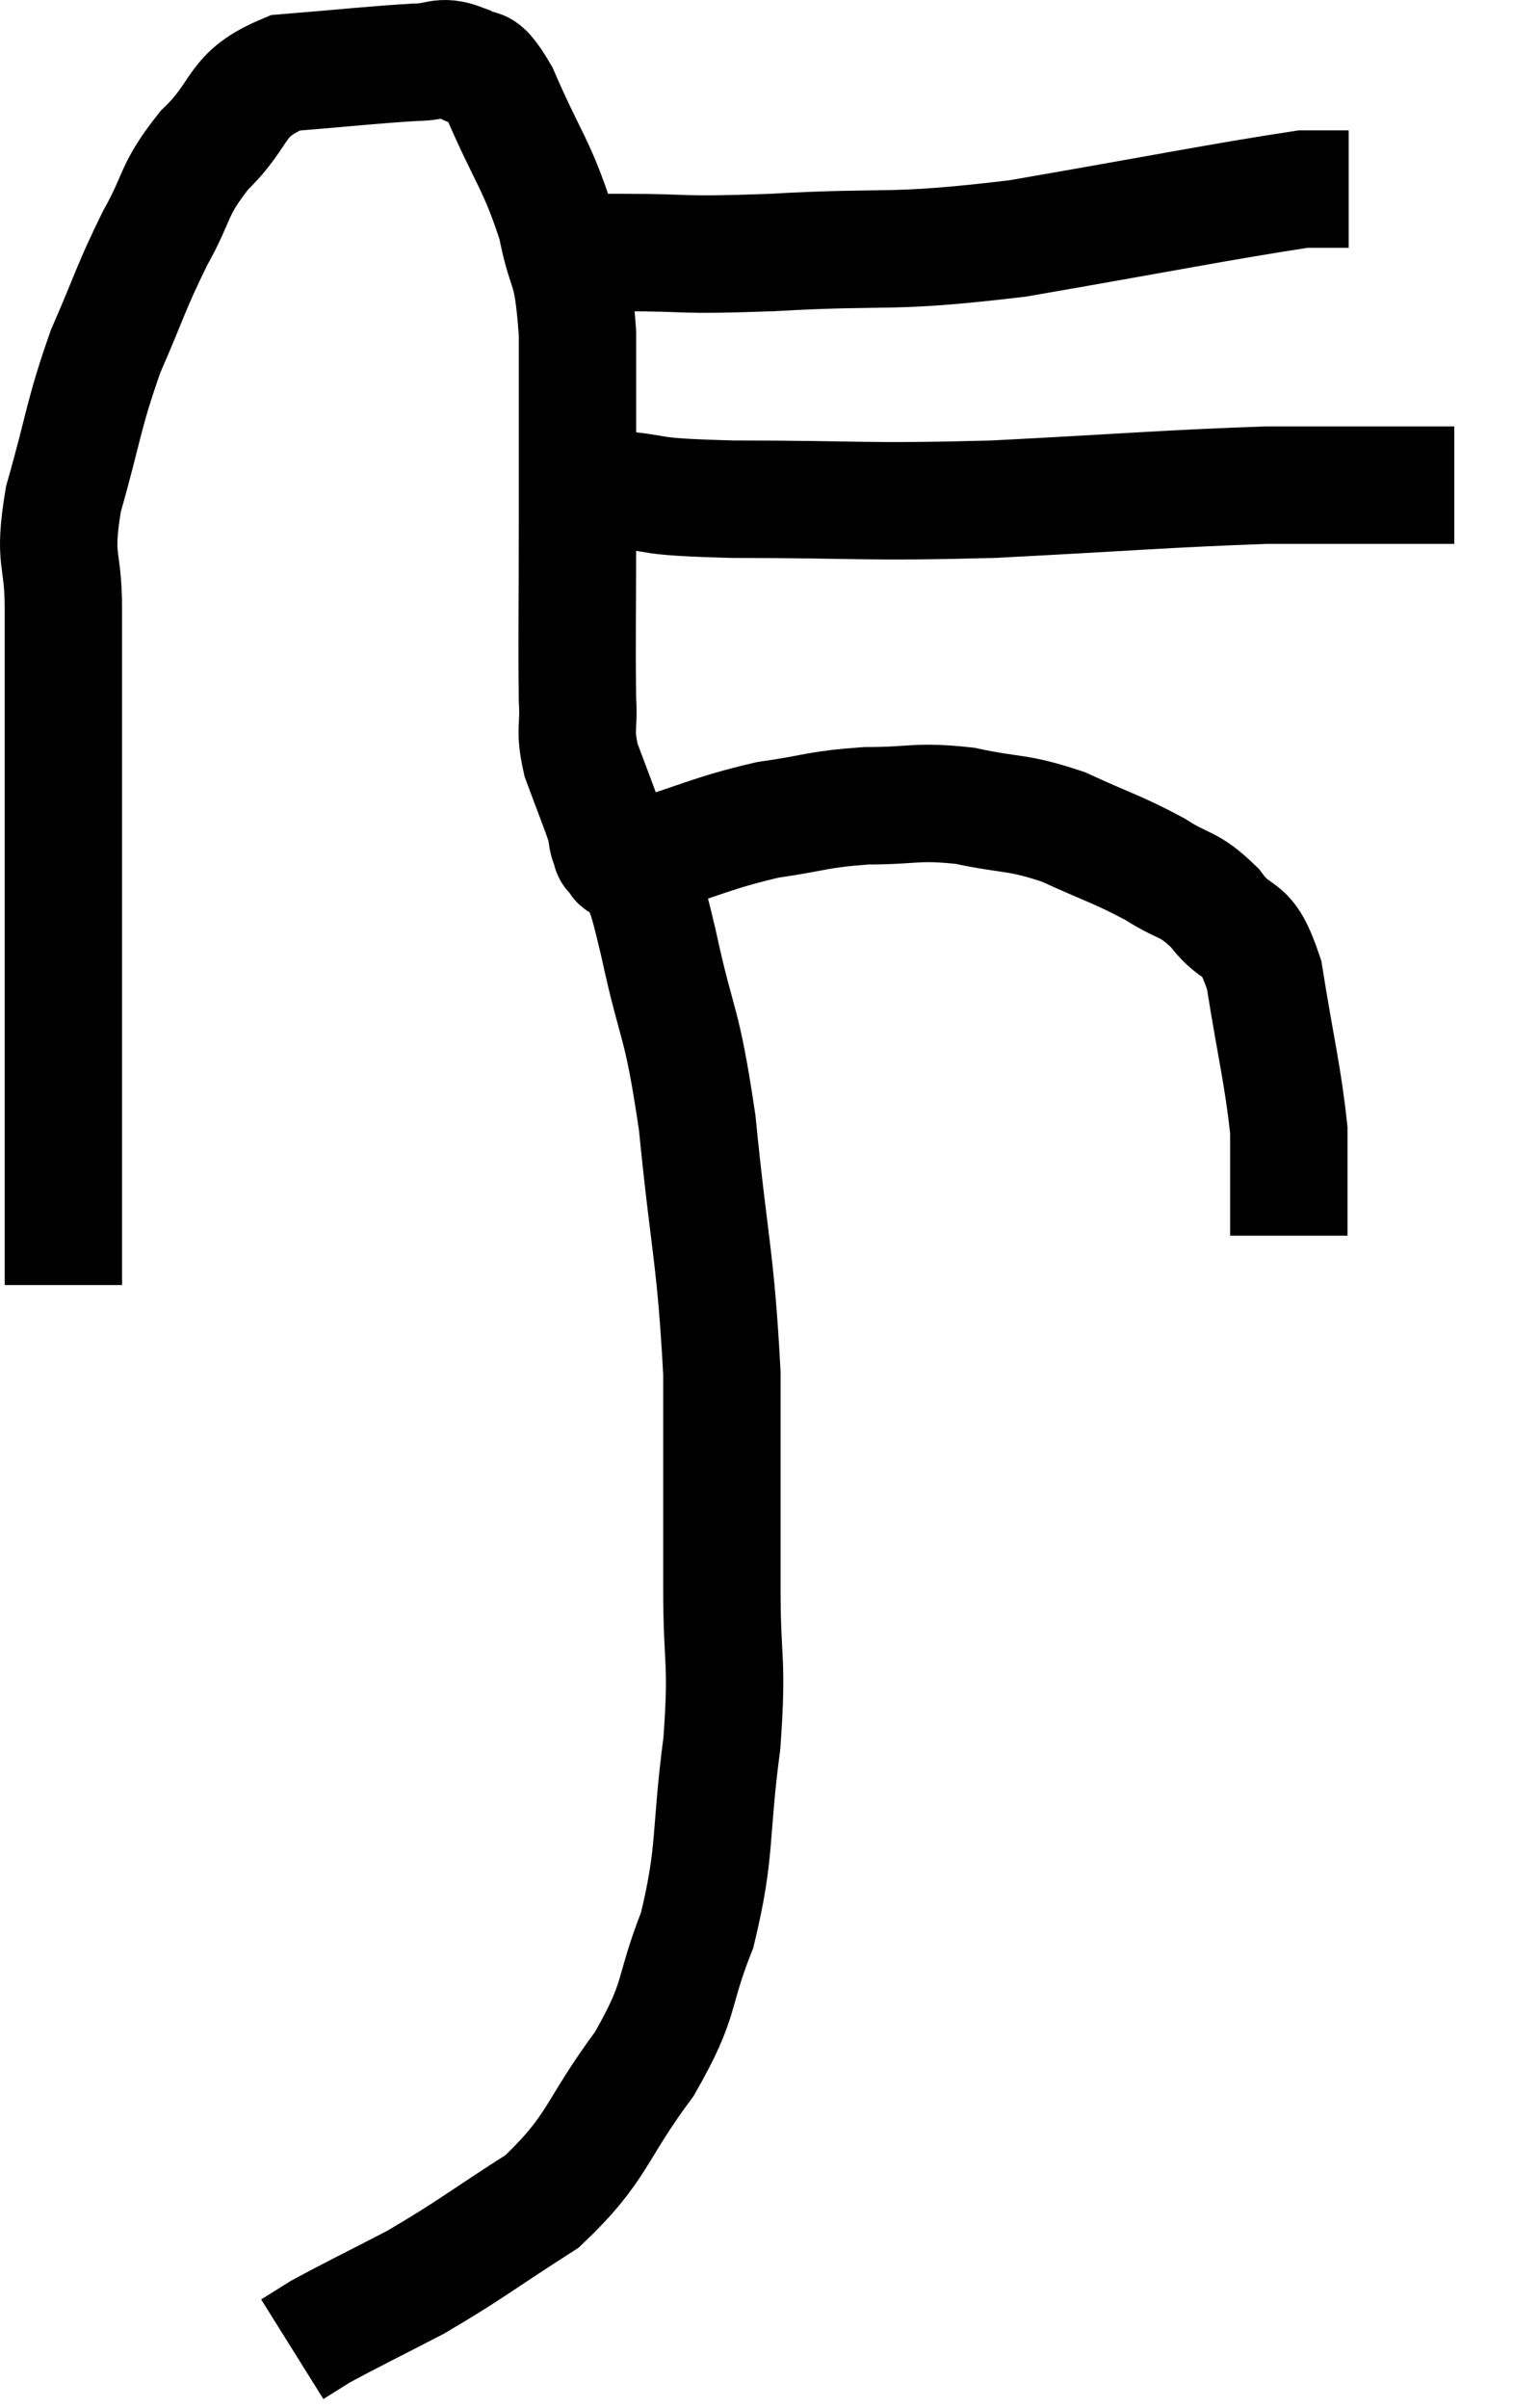 <svg xmlns="http://www.w3.org/2000/svg" viewBox="10.5 4.58 25.78 41" width="25.78" height="41"><path d="M 11.58 26.46 C 11.58 25.59, 11.58 25.935, 11.58 24.72 C 11.58 23.16, 11.58 22.95, 11.58 21.6 C 11.58 20.46, 11.58 20.37, 11.58 19.32 C 11.58 18.36, 11.58 18.495, 11.58 17.4 C 11.58 16.17, 11.58 16.02, 11.58 14.94 C 11.58 14.01, 11.4 14.175, 11.58 13.08 C 11.94 11.82, 11.91 11.67, 12.3 10.56 C 12.72 9.6, 12.72 9.495, 13.14 8.64 C 13.56 7.89, 13.425 7.845, 13.98 7.14 C 14.67 6.48, 14.46 6.195, 15.36 5.82 C 16.47 5.73, 16.83 5.685, 17.58 5.64 C 17.97 5.64, 18 5.505, 18.36 5.64 C 18.69 5.91, 18.615 5.49, 19.02 6.18 C 19.5 7.29, 19.65 7.38, 19.98 8.4 C 20.16 9.33, 20.25 8.985, 20.34 10.26 C 20.34 11.88, 20.34 11.94, 20.34 13.5 C 20.34 15, 20.325 15.495, 20.34 16.5 C 20.37 17.01, 20.28 16.98, 20.4 17.52 C 20.61 18.09, 20.7 18.3, 20.82 18.66 C 20.85 18.81, 20.835 18.84, 20.88 18.96 C 20.94 19.05, 20.865 19.08, 21 19.14 C 21.21 19.17, 20.775 19.35, 21.42 19.2 C 22.5 18.87, 22.62 18.765, 23.58 18.54 C 24.42 18.42, 24.42 18.36, 25.26 18.3 C 26.1 18.3, 26.1 18.21, 26.94 18.3 C 27.78 18.48, 27.81 18.39, 28.62 18.66 C 29.4 19.02, 29.535 19.035, 30.18 19.38 C 30.69 19.71, 30.735 19.59, 31.2 20.04 C 31.62 20.61, 31.725 20.235, 32.04 21.18 C 32.25 22.5, 32.355 22.86, 32.46 23.82 C 32.46 24.42, 32.46 24.57, 32.46 25.02 C 32.46 25.32, 32.46 25.47, 32.46 25.62 L 32.46 25.62" fill="none" stroke="black" stroke-width="2"></path><path d="M 19.44 8.94 C 19.74 8.91, 19.62 8.895, 20.04 8.88 C 20.58 8.88, 20.22 8.88, 21.12 8.88 C 22.38 8.88, 21.96 8.94, 23.64 8.88 C 25.74 8.76, 25.575 8.91, 27.84 8.64 C 30.27 8.22, 31.32 8.01, 32.7 7.8 C 33.03 7.8, 33.165 7.8, 33.36 7.8 L 33.48 7.8" fill="none" stroke="black" stroke-width="2"></path><path d="M 20.16 12.78 C 20.28 12.81, 20.22 12.81, 20.4 12.84 C 20.64 12.87, 20.235 12.84, 20.88 12.9 C 21.93 12.99, 21.345 13.035, 22.98 13.08 C 25.2 13.08, 25.14 13.14, 27.42 13.08 C 29.76 12.96, 30.375 12.9, 32.1 12.84 C 33.21 12.84, 33.525 12.84, 34.32 12.84 C 34.8 12.84, 35.04 12.84, 35.28 12.84 L 35.28 12.84" fill="none" stroke="black" stroke-width="2"></path><path d="M 21.36 19.38 C 21.54 20.01, 21.465 19.56, 21.72 20.64 C 22.05 22.17, 22.11 21.87, 22.38 23.7 C 22.59 25.83, 22.695 25.98, 22.8 27.96 C 22.8 29.79, 22.8 30.045, 22.8 31.62 C 22.8 32.94, 22.905 32.805, 22.8 34.26 C 22.59 35.85, 22.71 36.075, 22.38 37.44 C 21.93 38.58, 22.14 38.565, 21.48 39.72 C 20.61 40.89, 20.715 41.13, 19.74 42.06 C 18.66 42.75, 18.525 42.885, 17.58 43.44 C 16.77 43.86, 16.485 43.995, 15.96 44.28 C 15.72 44.43, 15.6 44.505, 15.48 44.58 L 15.48 44.58" fill="none" stroke="black" stroke-width="2"></path></svg>